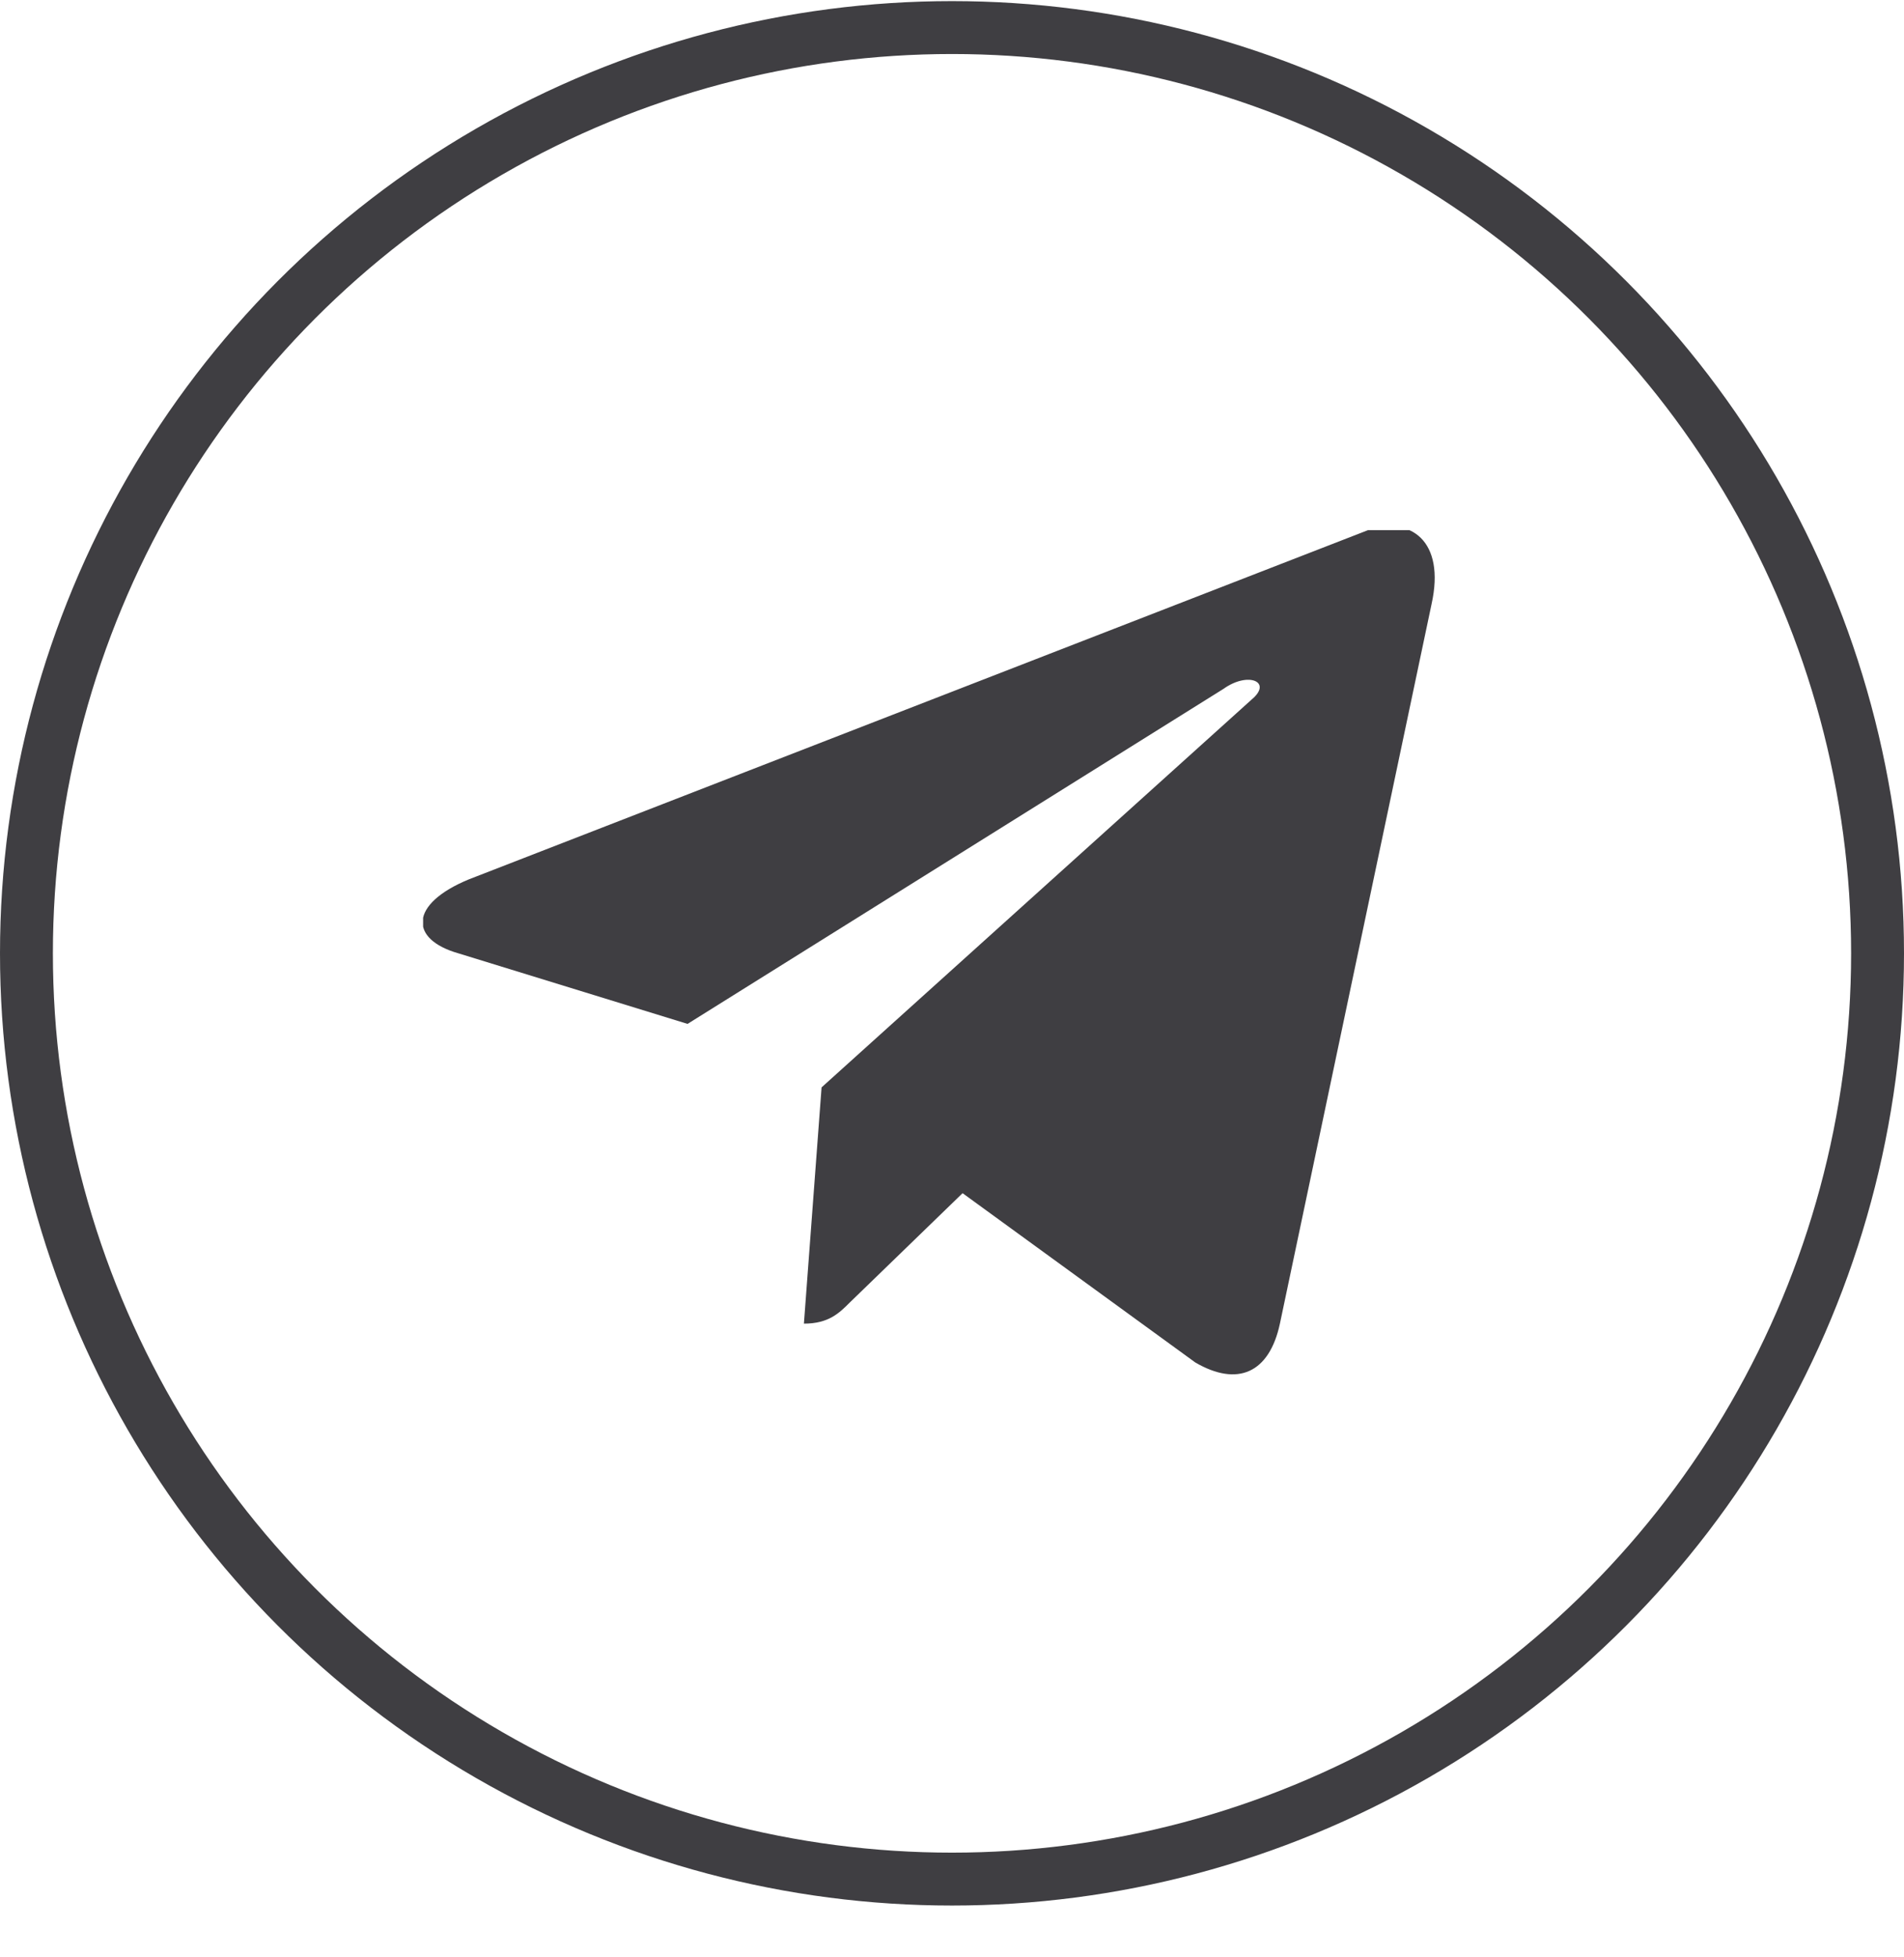 <svg width="36" height="37" viewBox="0 0 36 37" fill="none" xmlns="http://www.w3.org/2000/svg">
<circle cx="18" cy="18.021" r="17.5" stroke="#3F3E42"/>
<g clip-path="url(#clip0_509_495)">
<path d="M15.534 20.555L15.2 25.021C15.667 25.021 15.867 24.822 16.067 24.622L18.2 22.555L22.6 25.755C23.4 26.221 24 25.955 24.2 25.021L27.067 11.421C27.334 10.222 26.667 9.755 25.867 10.021L8.867 16.622C7.734 17.088 7.734 17.755 8.667 18.021L13 19.355L23.134 13.021C23.6 12.688 24.067 12.888 23.667 13.222L15.534 20.555Z" fill="#3F3E42"/>
</g>
<defs>
<clipPath id="clip0_509_495">
<rect width="19.2" height="16" fill="white" transform="translate(8 10.021)"/>
</clipPath>
</defs>
</svg>

